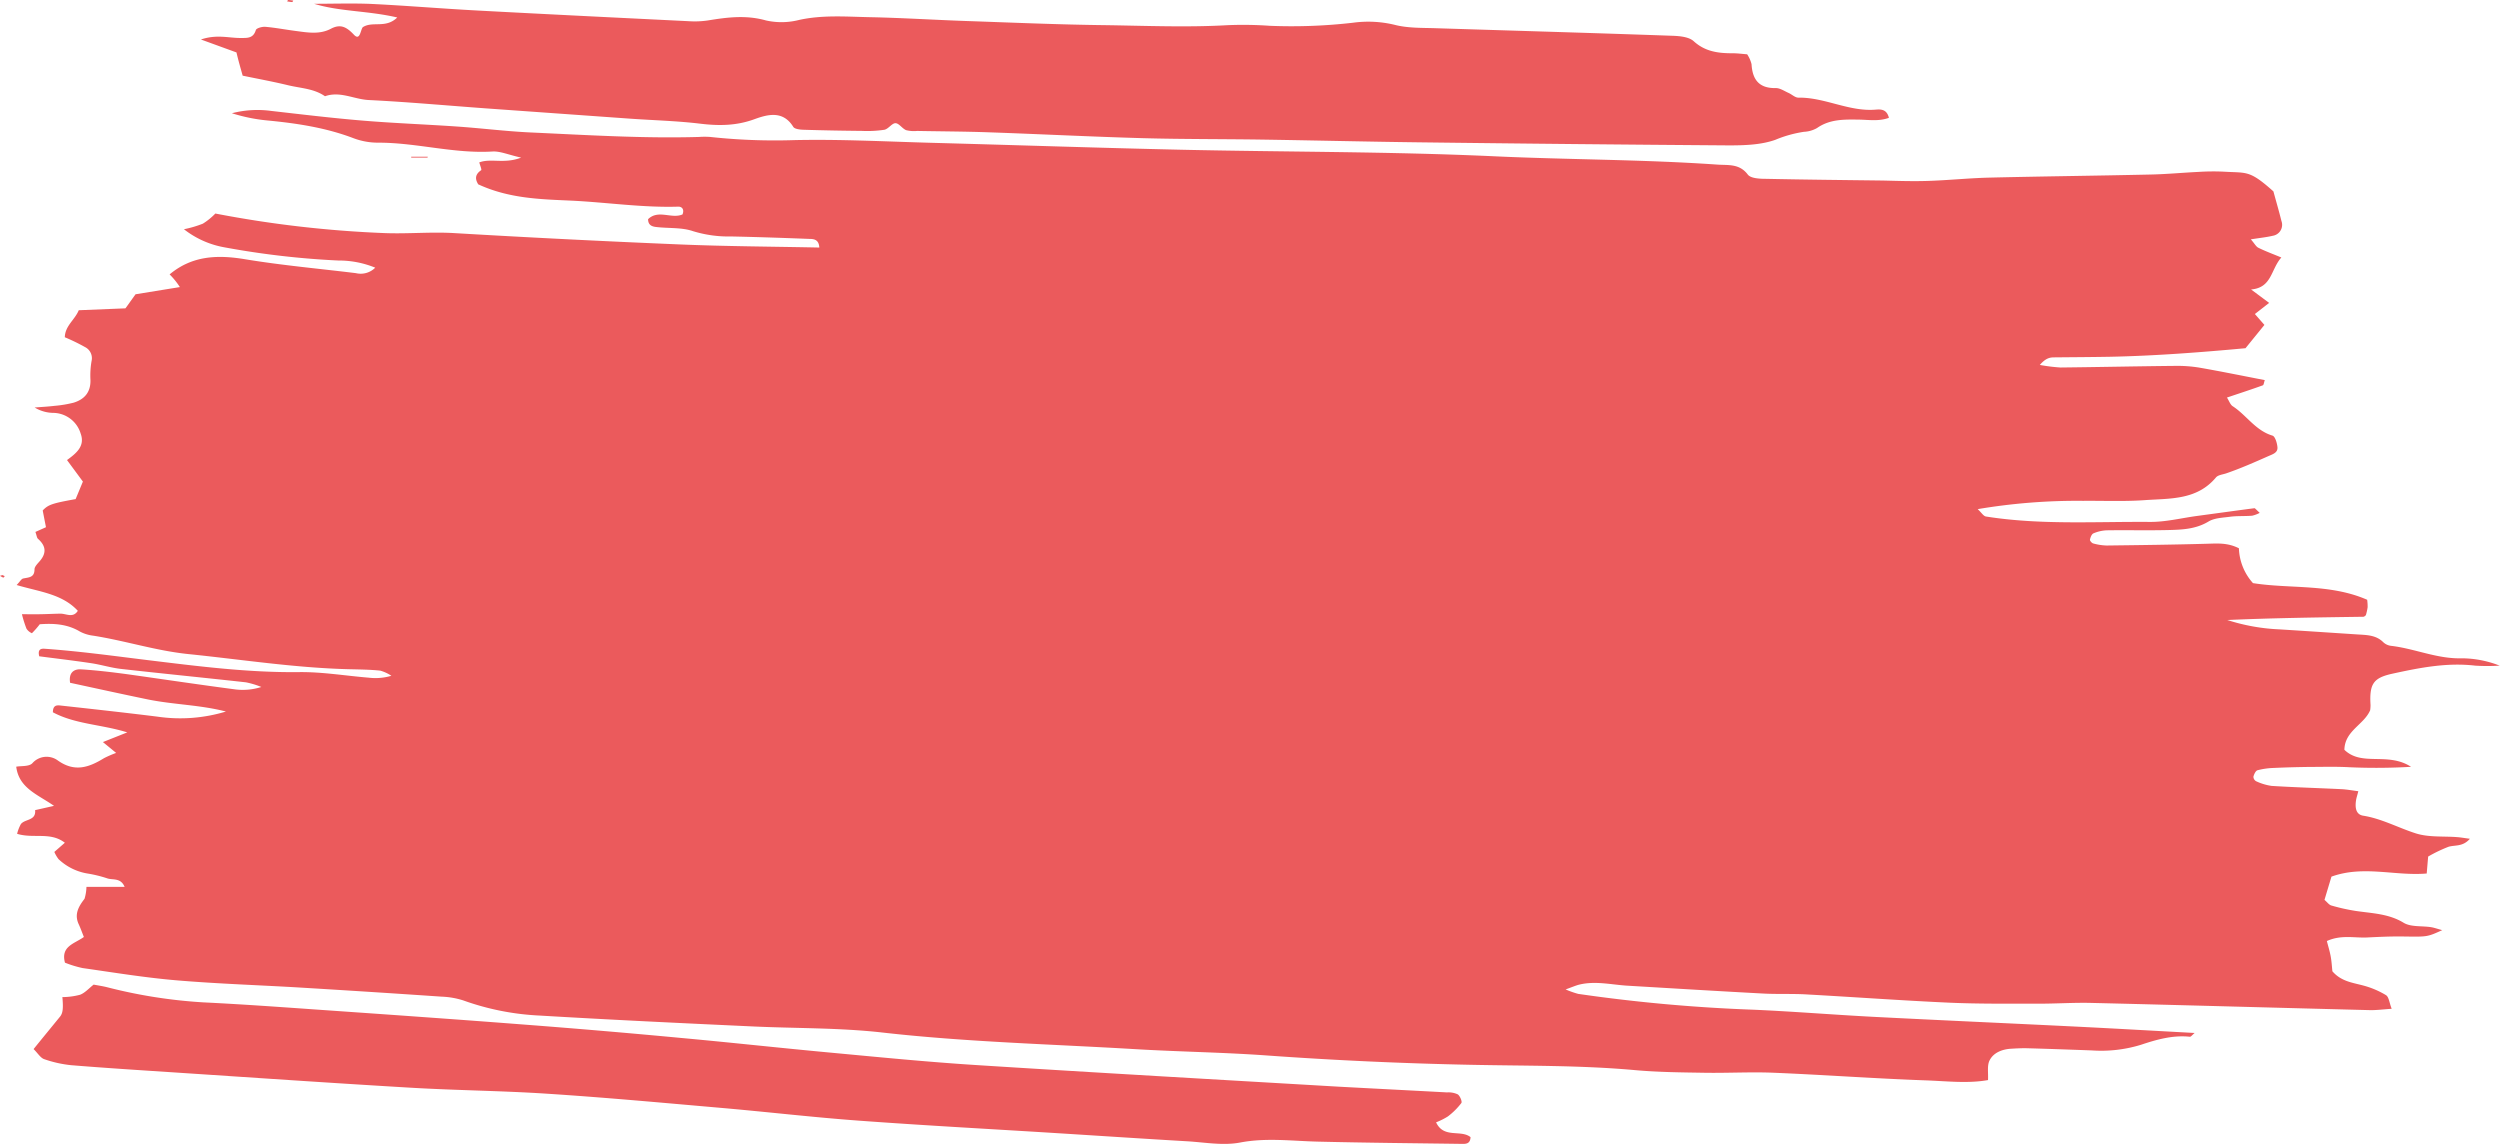 <svg xmlns="http://www.w3.org/2000/svg" viewBox="0 0 660.79 302.31"><defs><style>.cls-1{fill:#eb5a5c;}</style></defs><title>Asset 4</title><g id="Layer_2" data-name="Layer 2"><g id="Layer_1-2" data-name="Layer 1"><path class="cls-1" d="M650.78,174c-6.56.21-12.49-2.57-18.82-3.3a3.62,3.62,0,0,1-2-.93c-1.94-1.95-4.43-1.92-6.88-2.08-6.88-.45-13.75-.91-20.63-1.34a52,52,0,0,1-13.74-2.47c12-.53,24-.69,36-.86.21,0,.41-.26.62-.39a15.49,15.49,0,0,0,.47-2.1,12.2,12.2,0,0,0-.12-2c-9.86-4.3-20.42-2.84-30.18-4.4a14.45,14.45,0,0,1-3.72-9.21c-3-1.51-5.64-1.27-8.36-1.2-8.85.25-17.71.36-26.56.47a14.66,14.66,0,0,1-3.59-.55c-.37-.09-.92-.73-.86-1,.12-.61.45-1.47.93-1.67a10,10,0,0,1,3.53-.8c5.4-.08,10.8.06,16.2-.07,3.66-.09,7.3-.22,10.67-2.25,1.57-.95,3.73-1,5.65-1.26s3.93-.12,5.89-.28a8.3,8.3,0,0,0,2-.75c-1-.93-1.25-1.25-1.41-1.23-5.07.66-10.14,1.37-15.21,2.05-4.12.56-8.25,1.6-12.37,1.57-14.46-.11-29,.85-43.37-1.43-.65-.1-1.17-1-2.18-1.95a158.31,158.31,0,0,1,27.84-2.19c5.41-.05,10.85.2,16.24-.18,6.7-.48,13.83.05,18.89-6,.55-.66,1.78-.77,2.7-1.08,3.82-1.31,7.5-2.94,11.18-4.57,1.21-.52,2.47-.91,2.38-2.3-.08-1.1-.61-2.9-1.32-3.11-4.49-1.34-6.86-5.4-10.51-7.77-.65-.42-.95-1.4-1.52-2.29,3.48-1.17,6.49-2.15,9.47-3.23.26-.09.31-.78.53-1.38-5.74-1.11-11.45-2.28-17.18-3.28a35.74,35.74,0,0,0-6.62-.48c-10.06.1-20.12.32-30.19.43a47.36,47.36,0,0,1-5.47-.68c1.4-1.63,2.47-2,3.71-2,4.92-.05,9.84-.07,14.76-.16,12-.24,24-1.17,35.89-2.26l5-6.16L596,83l3.77-2.94L595,76.51c5.52-.45,5.21-5.35,8-8.45-2.17-.9-4.17-1.63-6.07-2.57-.65-.32-1.05-1.17-2-2.23,2.43-.38,4.14-.55,5.79-.94a2.93,2.93,0,0,0,2.3-3.91c-.65-2.62-1.41-5.21-2.12-7.82-6.42-5.74-7-4.82-13.2-5.22a61.32,61.32,0,0,0-6.64.07c-4.17.2-8.34.6-12.52.69-14.26.32-28.52.48-42.78.82-5.39.13-10.78.7-16.18.87-3.92.13-7.86,0-11.8-.1-10.31-.13-20.62-.23-30.93-.45-1.69,0-4.12-.1-4.89-1.14-2.2-2.92-5.15-2.42-8-2.62-19.64-1.37-39.32-1.29-59-2.2-27.53-1.26-55.11-1.12-82.67-1.73-21.89-.49-43.77-1.23-65.66-1.82-12.29-.33-24.6-1-36.88-.72a158.23,158.23,0,0,1-22-.84,20.78,20.78,0,0,0-3,0C170,36.63,155,35.68,140,35c-6.38-.31-12.74-1.11-19.11-1.55-8.35-.58-16.71-.88-25-1.57-8.08-.67-16.13-1.64-24.19-2.56a27.11,27.11,0,0,0-10.41.61,44.87,44.87,0,0,0,9.28,1.9c7.85.75,15.6,1.91,23,4.75a18.36,18.36,0,0,0,6.49,1.13c10.09,0,19.93,2.94,30.07,2.34,2.07-.13,4.2.85,7.62,1.61-4.5,1.73-8,.1-11.07,1.27.18.71.7,1.92.5,2.06-2,1.34-1.34,2.79-.78,3.73,8.1,3.74,16.29,3.94,24.36,4.3,9.52.44,19,1.9,28.54,1.6,1.12,0,1.58.91,1.09,2.06-2.91,1.25-6.38-1.38-9.09,1.25,0,1.7,1.19,2,2.42,2.1,3.18.35,6.55.06,9.48,1.08a32,32,0,0,0,10.13,1.39c6.89.15,13.77.38,20.66.65,1.15,0,2.46.18,2.57,2.28-12.3-.26-24.57-.31-36.81-.82q-29.88-1.24-59.72-3c-6.15-.36-12.26.24-18.37,0a296.25,296.25,0,0,1-44.74-5.17,17.22,17.22,0,0,1-3.3,2.68,29,29,0,0,1-5,1.47A24.21,24.21,0,0,0,59.47,65.4a221.81,221.81,0,0,0,30,3.46,25.36,25.36,0,0,1,9.71,1.89,5.41,5.41,0,0,1-5.1,1.45C84.3,71,74.51,70.13,64.83,68.53c-7.31-1.22-14-1-20,4a19.3,19.3,0,0,1,2.71,3.35l-11.71,1.9c-1.2,1.66-2,2.81-2.67,3.72L20.82,82c-1.07,2.58-3.61,4.1-3.69,7.14a53.13,53.13,0,0,1,5.35,2.6,3.29,3.29,0,0,1,1.72,3.7,22.24,22.24,0,0,0-.29,5c.08,3.21-1.56,5.11-4.47,6a31.24,31.24,0,0,1-5,.83c-1.76.21-3.52.3-5.28.44a9.67,9.67,0,0,0,5,1.42,7.68,7.68,0,0,1,7.16,5.47c1.22,3.33-1.17,5.22-3.61,7l4.2,5.69-1.92,4.63c-6.2,1.12-7.22,1.46-8.7,3,.25,1.32.55,2.84.86,4.43L9.36,140.6c.35,1,.38,1.56.69,1.83,2,1.77,2.33,3.62.57,5.75-.59.72-1.49,1.53-1.5,2.31,0,2.2-1.52,2.1-3,2.42-.48.11-.83.8-1.72,1.72,6,1.8,12,2.31,16.17,6.82-1.27,2-3.07.72-4.66.75s-3.44.12-5.16.15-3.15,0-4.95,0A29.85,29.85,0,0,0,7,166.17a3.19,3.19,0,0,0,1.44,1.2A23.67,23.67,0,0,0,10.51,165c3.61-.26,7.22-.09,10.58,1.91a9.91,9.91,0,0,0,3.48,1.1c8.48,1.32,16.63,4,25.28,4.88,14.17,1.45,28.27,3.66,42.55,4,2.71.07,5.42.09,8.11.37a10.36,10.36,0,0,1,2.94,1.36,14.84,14.84,0,0,1-6,.5c-6.12-.5-12.23-1.54-18.34-1.47-13.33.16-26.52-1.52-39.66-3.12-9.24-1.13-18.45-2.41-27.74-3.06-1.28-.08-1.7.56-1.34,2,4.5.59,9.12,1.13,13.71,1.82,2.66.4,5.26,1.22,7.92,1.52,11,1.24,22,2.32,33,3.54a21.92,21.92,0,0,1,4.08,1.23,16.17,16.17,0,0,1-6.75.66c-9.49-1.24-19-2.67-28.46-4-4.13-.56-8.28-1.06-12.44-1.32-1.89-.12-3.32.87-2.9,3.55,6.82,1.47,13.74,3,20.69,4.43,6.77,1.36,13.74,1.41,20.5,3.17a41.52,41.52,0,0,1-18.12,1.35c-8.53-1.06-17.08-2-25.62-2.94-.9-.1-2-.15-2,1.79,5.9,3.17,12.89,3.2,19.66,5.31l-6.44,2.56,3.5,2.87a27.79,27.79,0,0,0-3.21,1.39c-4,2.46-7.77,3.77-12.23.59a5,5,0,0,0-6.72.76c-.88.9-2.95.66-4.25.9C5,208.35,10,210,14.28,213l-5,1.13c.3,2.84-2.69,2.3-3.76,3.69a10.65,10.65,0,0,0-1,2.57c4.31,1.34,8.8-.6,12.62,2.36l-2.78,2.43a9.4,9.4,0,0,0,1.1,1.89,14.55,14.55,0,0,0,7.82,3.84,33.49,33.49,0,0,1,5,1.23c1.49.55,3.59-.25,4.66,2.27H22.85a11.87,11.87,0,0,1-.51,3.16c-1.55,2-2.77,4.08-1.53,6.73.49,1.05.87,2.15,1.36,3.36-2.49,1.8-6.16,2.42-5,6.79a28.91,28.91,0,0,0,4.69,1.43c8.27,1.18,16.53,2.54,24.84,3.24,11,.93,22.11,1.27,33.16,1.94q18.42,1.11,36.83,2.37a21.13,21.13,0,0,1,5.77,1,69.12,69.12,0,0,0,20.2,4c18.67,1.11,37.35,2,56,2.86,11.55.55,23.18.33,34.64,1.63,22.29,2.52,44.68,3.07,67,4.4,11.53.68,23.1.83,34.62,1.66q26.87,1.92,53.76,2.46c14.51.31,29,.1,43.49,1.41,6.12.55,12.29.6,18.44.7s12.29-.27,18.41,0c13.28.55,26.54,1.53,39.82,2,5.59.19,11.24.89,16.62-.07.11-1.94-.28-3.87.43-5.22,1-2,3.25-2.91,5.58-3.06,1.48-.09,3-.17,4.43-.13,5.65.16,11.31.36,17,.57a35.67,35.67,0,0,0,13-1.49c4.09-1.37,8.42-2.6,12.93-2.12.29,0,.65-.5,1.25-1-10.81-.58-21.35-1.19-31.89-1.71-17.69-.87-35.39-1.65-53.08-2.56-10.57-.55-21.12-1.42-31.68-1.88a429.36,429.36,0,0,1-46.28-4.18,23.73,23.73,0,0,1-3.33-1.18c1.87-.67,2.74-1.06,3.65-1.28,4.17-1,8.32,0,12.47.28,12,.71,24.06,1.45,36.1,2.09,3.91.21,7.84,0,11.75.25,12.53.69,25.05,1.61,37.58,2.17,7.86.34,15.74.25,23.61.26,4.63,0,9.28-.32,13.91-.2,24.59.59,49.19,1.29,73.78,1.91,1.64,0,3.28-.21,5.49-.36-.62-1.58-.73-3.13-1.51-3.61a22.91,22.91,0,0,0-6-2.54c-2.84-.77-5.83-1.07-8.16-3.76-.13-1.16-.2-2.61-.46-4s-.66-2.64-1-4c3.77-1.71,7.25-.78,10.64-.94,3.19-.16,6.4-.31,9.59-.26,6.28.09,6.27.15,10.26-1.68-1.39-.37-2.17-.67-3-.79-2.41-.37-5.25,0-7.17-1.14-4-2.45-8.39-2.5-12.73-3.15a51.88,51.88,0,0,1-6.4-1.43c-.62-.17-1.09-.87-1.82-1.49.62-2.09,1.25-4.16,1.84-6.14,8.46-3.06,16.86-.11,25.18-.83.14-1.63.25-3,.38-4.48a38.55,38.55,0,0,1,5.37-2.58c1.7-.52,3.77.06,5.66-2.12-1.54-.2-2.42-.36-3.31-.43-3.67-.29-7.56.1-11-1-4.64-1.48-9-3.89-13.89-4.67-1.74-.28-2.24-1.78-1.89-4.08.11-.68.34-1.34.6-2.39-1.64-.2-3-.47-4.46-.54-6.15-.3-12.3-.48-18.44-.86a14.56,14.56,0,0,1-4.12-1.24,1.42,1.42,0,0,1-.71-1.19c.17-.64.58-1.56,1.08-1.71a19.57,19.57,0,0,1,4.32-.61c3.19-.15,6.39-.23,9.58-.27,3.43,0,6.87-.11,10.29.08a156.54,156.54,0,0,0,16.4-.11c-6.19-4-13,0-17.62-4.5.11-5.07,5.17-6.6,6.81-10.45a9.4,9.4,0,0,0,.1-1.35c-.33-5.62.72-7.2,5.77-8.31,7.21-1.58,14.42-3,21.89-2.13a53.68,53.68,0,0,0,6.47,0A27.75,27.75,0,0,0,650.78,174Z"/><path class="cls-1" d="M64.14,20c3.89.81,8,1.56,12,2.53,3.3.8,6.83.86,9.76,2.91,4-1.42,7.68.81,11.56,1,10.31.51,20.6,1.45,30.91,2.2l38.25,2.73c6.12.43,12.27.58,18.36,1.31,4.94.6,9.56.6,14.39-1.16,3.37-1.22,7.54-2.46,10.3,2,.37.61,1.8.75,2.75.78,5.15.16,10.3.25,15.45.3a30.32,30.32,0,0,0,5.88-.3c1.06-.2,2-1.74,2.93-1.74s1.78,1.42,2.82,1.84a8.46,8.46,0,0,0,2.91.21c6.38.12,12.76.14,19.14.37,13.51.47,27,1.16,40.53,1.54,10.56.29,21.13.22,31.7.38,13.74.21,27.48.55,41.22.72q41,.51,81.89.81c4.13,0,8.51-.12,12.32-1.46a32,32,0,0,1,7.6-2.13,7.62,7.62,0,0,0,3.46-1c3.26-2.28,6.9-2.28,10.62-2.23,2.77,0,5.63.56,8.38-.47-.61-2.44-2.33-2.25-3.65-2.15-7,.52-13.34-3.29-20.29-3.18-.86,0-1.72-.87-2.61-1.26-1.1-.49-2.25-1.29-3.37-1.27-4.42.08-6.15-2.24-6.39-6.33a8.34,8.34,0,0,0-1.16-2.6c-1.45-.11-2.66-.28-3.88-.27-3.76,0-7.21-.42-10.25-3.19-1.26-1.14-3.64-1.36-5.52-1.43-20.88-.74-41.76-1.34-62.64-2-3.66-.12-7.45,0-10.93-.91A29.73,29.73,0,0,0,357.68,6a141.25,141.25,0,0,1-22.05.82,99.6,99.6,0,0,0-11.06-.17c-10.8.62-21.61.16-32.41,0-12.28-.14-24.56-.68-36.84-1.1-8.34-.29-16.67-.82-25-1-6.36-.11-12.74-.68-19.1.72a18.77,18.77,0,0,1-8.78.13c-5.21-1.47-10.2-.84-15.31,0a23.85,23.85,0,0,1-5.14.2c-18.67-.92-37.34-1.83-56-2.83-9.32-.5-18.63-1.29-28-1.74C93,.83,88,1,83,1c6.92,2.1,14.17,1.8,22,3.62-3.07,3-6.46.88-9.1,2.56-.63.68-.7,3.74-2.35,2-2-2.12-3.59-2.89-6.07-1.59-3,1.6-6.2,1-9.35.59-2.68-.35-5.34-.86-8-1.09-.84-.07-2.35.35-2.51.86-.7,2.32-2.42,2.07-4.13,2.09-3.11,0-6.25-1-10.38.4l9.39,3.42C63,16,63.53,17.81,64.14,20Z"/><path class="cls-1" d="M379.58,296.65a18.17,18.17,0,0,0,3.12-1.56,18.65,18.65,0,0,0,3.56-3.54c.27-.37-.35-1.88-.95-2.29a5.78,5.78,0,0,0-2.83-.52c-9.58-.52-19.16-1-28.73-1.52-31.92-1.87-63.84-3.68-95.74-5.71-12.75-.81-25.48-2.07-38.21-3.26-13.21-1.22-26.4-2.68-39.61-3.89q-21.27-2-42.57-3.62c-17.9-1.38-35.81-2.63-53.72-3.88-10.06-.71-20.12-1.43-30.19-1.92a133.77,133.77,0,0,1-25.4-4c-1.17-.29-2.38-.47-3.56-.69-1.27,1-2.29,2.19-3.59,2.68a18.86,18.86,0,0,1-4.67.62c.27,3,.12,4.25-.61,5.15-2.27,2.79-4.56,5.57-7,8.59,1.14,1.12,1.83,2.34,2.82,2.67a31,31,0,0,0,7.14,1.59c8.82.72,17.65,1.28,26.48,1.86,21.09,1.39,42.18,2.85,63.27,4.09,12,.71,24.07.8,36.08,1.59,15.43,1,30.84,2.43,46.25,3.77,12,1.05,24,2.46,36,3.34,17.41,1.28,34.85,2.21,52.27,3.3,11.53.72,23.06,1.49,34.59,2.16,4.67.28,9.5,1.19,14,.33,6.93-1.32,13.69-.4,20.54-.24,12.79.31,25.58.42,38.37.6,1,0,1.93-.19,2-1.78C386.14,298.49,381.6,301,379.58,296.65Z"/><path class="cls-1" d="M113.06,41.43h-4.37v.22H113Z"/><path class="cls-1" d="M77.52.15C77.08.1,76.63,0,76.19,0c-.1,0-.21.23-.31.36a12.18,12.18,0,0,0,1.35.19C77.31.56,77.42.3,77.52.15Z"/><path class="cls-1" d="M0,152.2a5.3,5.3,0,0,0,.87.48c.07,0,.26-.26.4-.4L.64,152Z"/></g></g></svg>